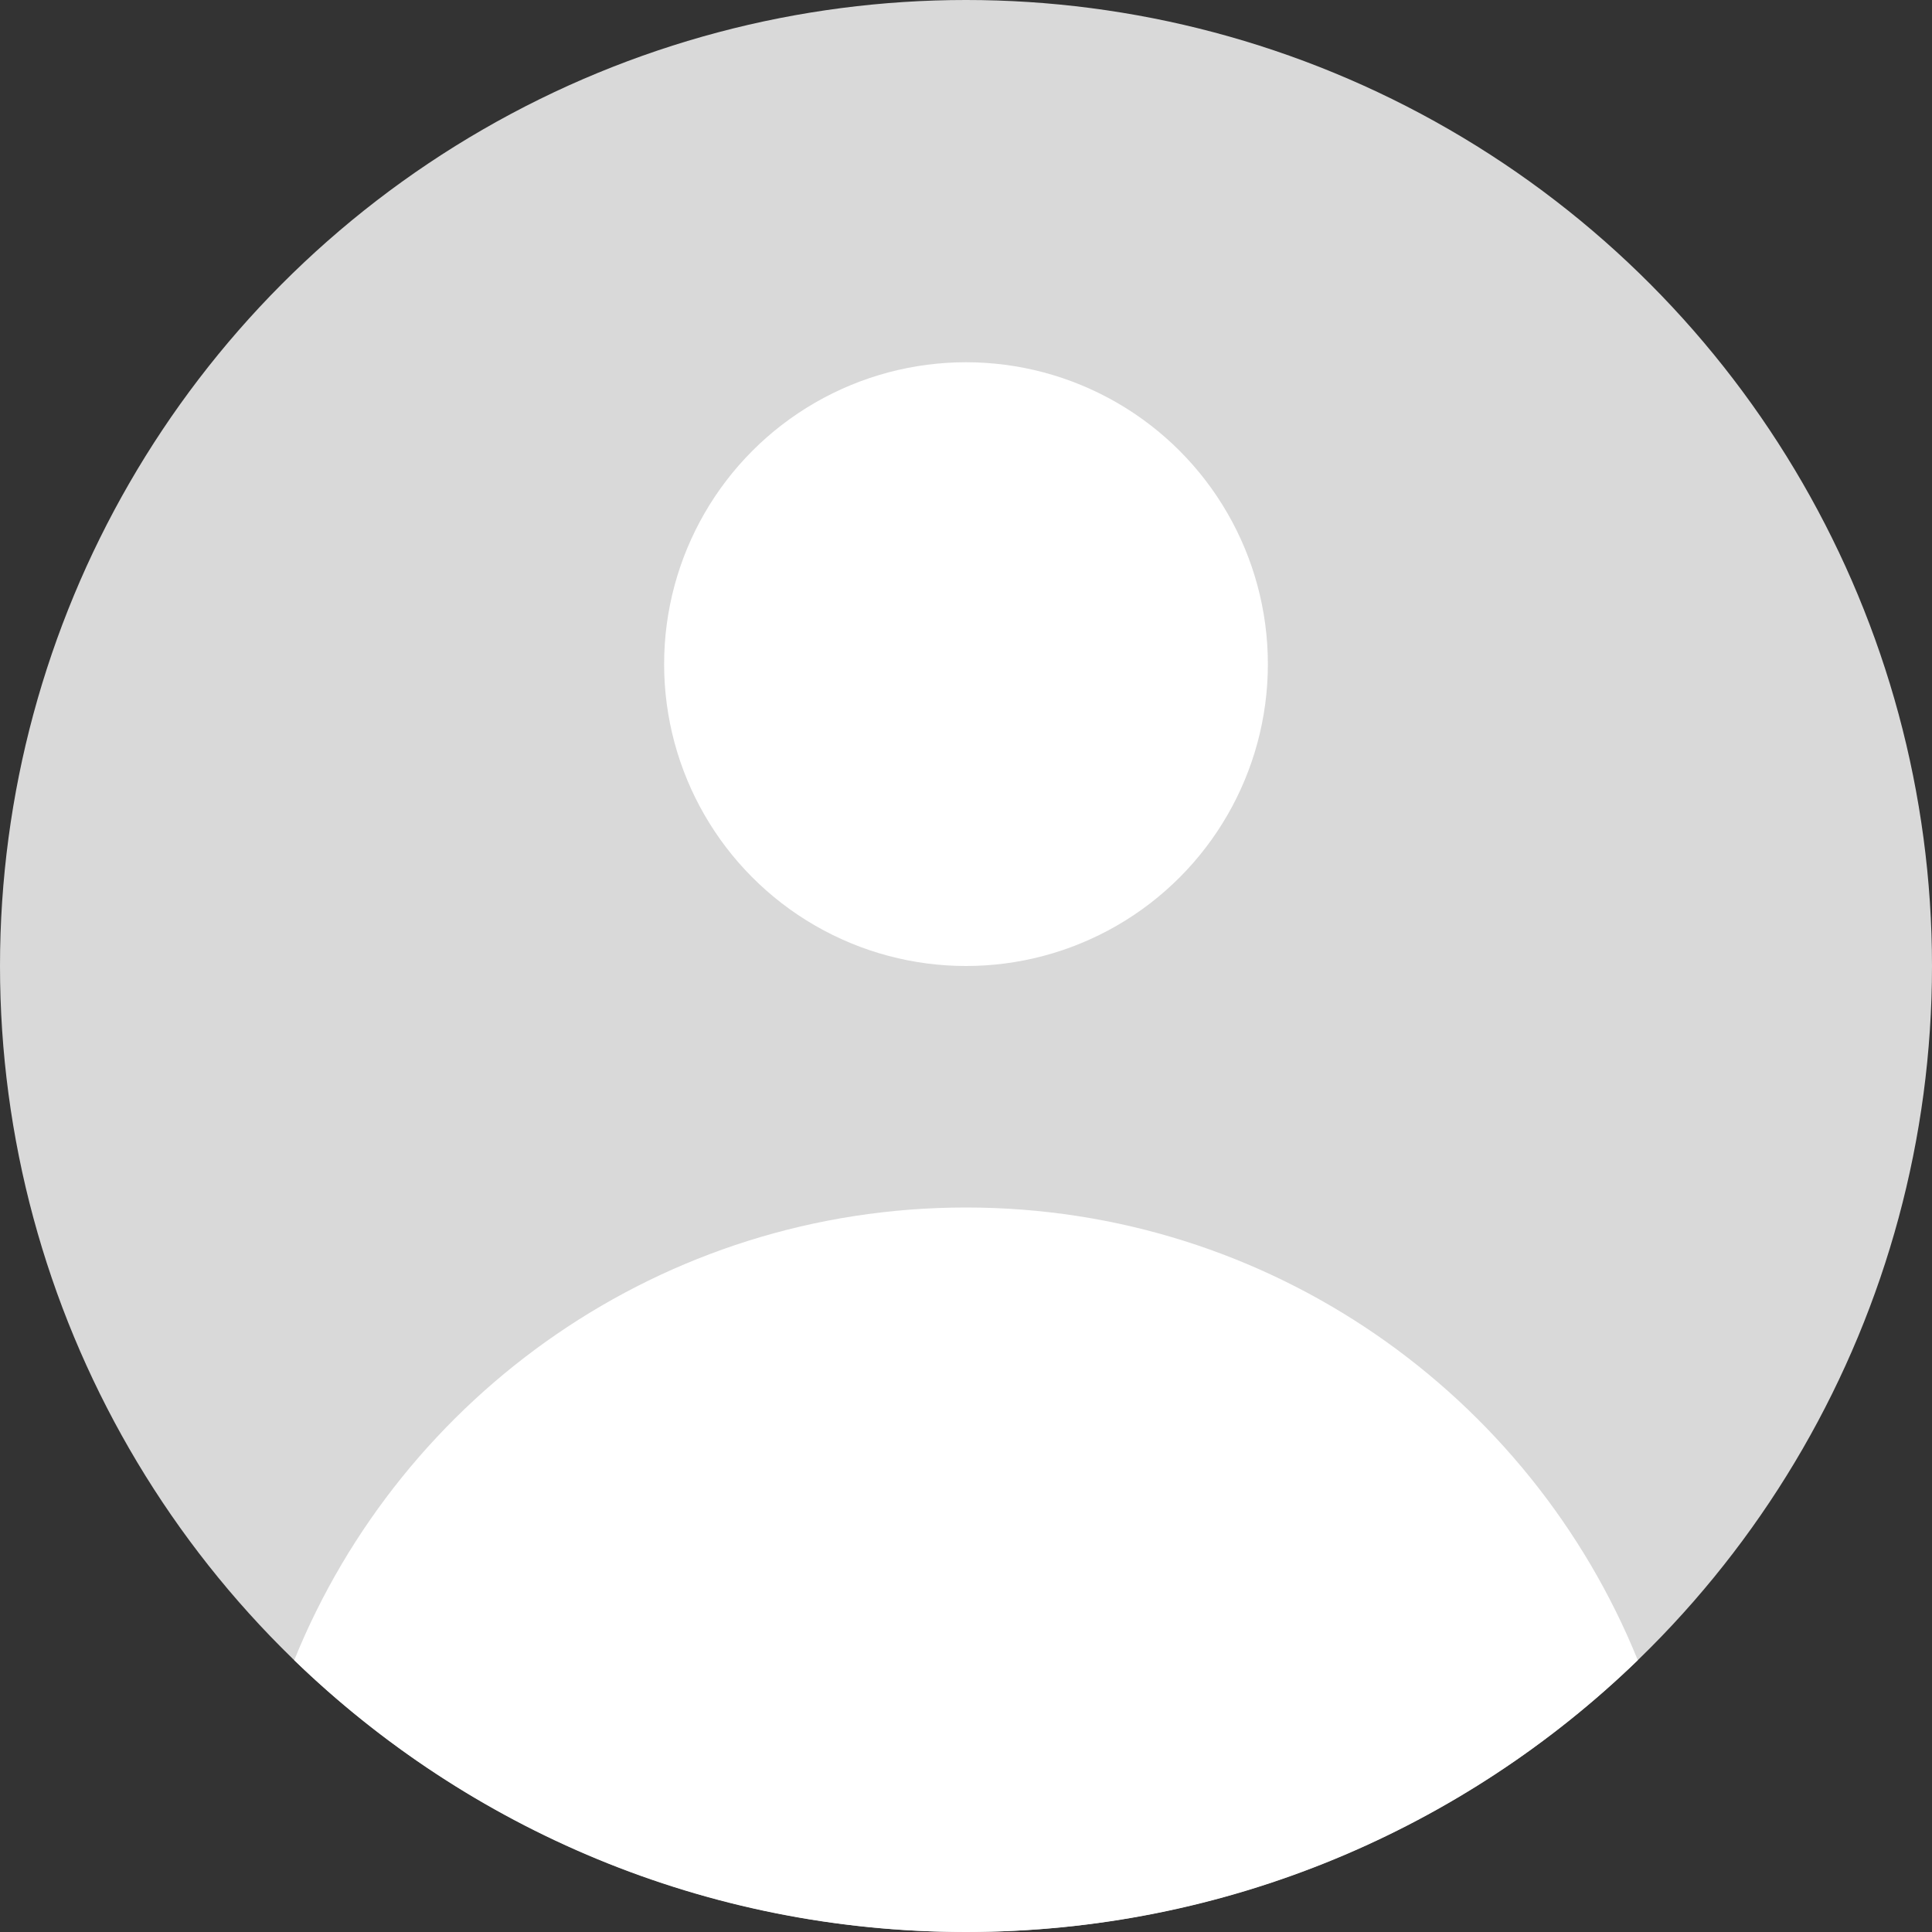 <svg width="32" height="32" viewBox="0 0 32 32" fill="none" xmlns="http://www.w3.org/2000/svg">
<rect x="0" y="0" width="32" height="32" fill="#333333" stroke="none"/>
<circle cx="16" cy="16" r="16" fill="#D9D9D9"/>
<circle cx="16" cy="11" r="5" fill="white"/>
<path fill-rule="evenodd" clip-rule="evenodd" d="M4.873 27.498C6.654 23.101 10.965 20 16 20C21.035 20 25.346 23.101 27.127 27.498C24.247 30.285 20.324 32 16 32C11.676 32 7.753 30.285 4.873 27.498Z" fill="white"/>
</svg>
